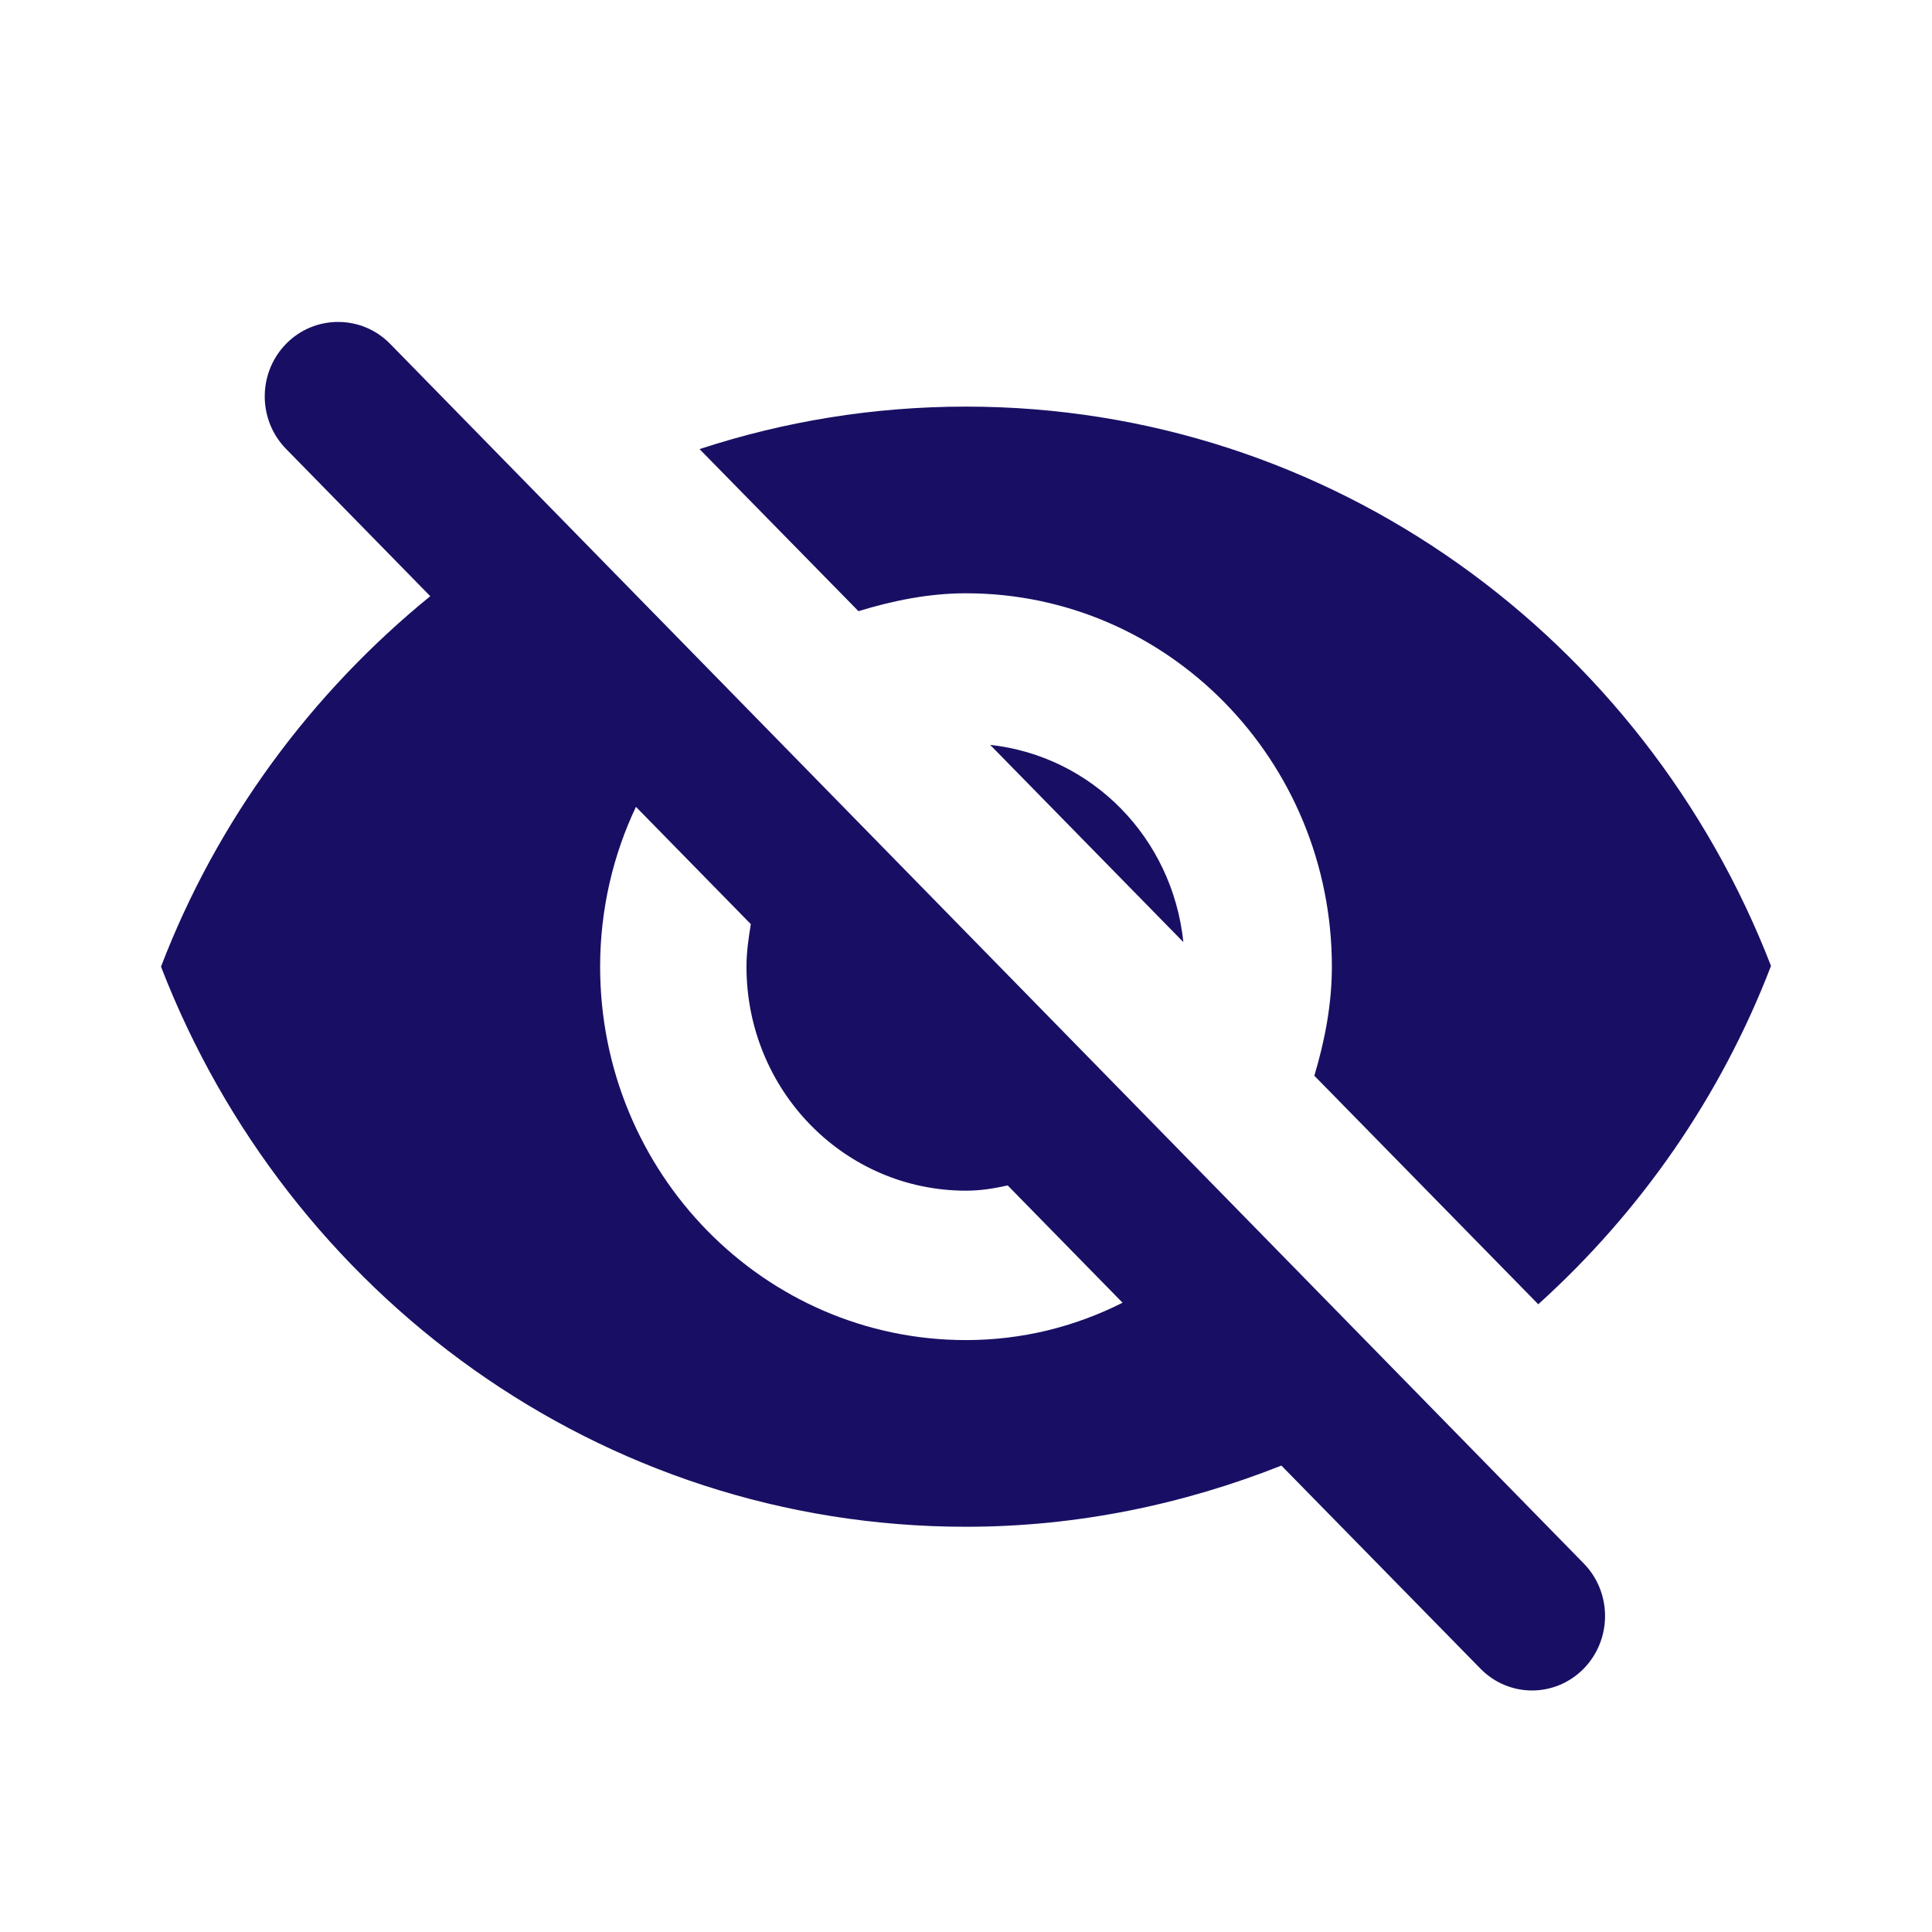 <svg xmlns="http://www.w3.org/2000/svg" width="24" height="24" viewBox="0 0 24 24">
    <g fill="none" fill-rule="evenodd">
        <g fill="#180F64">
            <g>
                <g>
                    <path d="M12 7.37c2.51 0 4.545 2.078 4.545 4.638 0 .473-.09.928-.218 1.355l2.782 2.839c1.264-1.142 2.264-2.57 2.891-4.203-1.573-4.063-5.455-6.948-10-6.948-1.155 0-2.264.185-3.31.528l1.974 2.013c.427-.13.872-.222 1.336-.222zM3.555 4.27c-.355.362-.355.947 0 1.308l1.79 1.828C3.873 8.604 2.7 10.181 2 12.008c1.573 4.073 5.455 6.958 10 6.958 1.382 0 2.7-.278 3.918-.76l2.473 2.523c.354.361.927.361 1.282 0 .354-.362.354-.947 0-1.308L4.845 4.27c-.354-.361-.936-.361-1.29 0zM12 16.647c-2.51 0-4.545-2.078-4.545-4.639 0-.714.163-1.391.445-1.985l1.427 1.457c-.027.167-.054.343-.054.528 0 1.54 1.218 2.783 2.727 2.783.182 0 .345-.027.518-.065l1.427 1.457c-.59.297-1.245.464-1.945.464zm2.7-4.945c-.136-1.299-1.136-2.31-2.4-2.449l2.4 2.45z" transform="translate(-659 -562) translate(130 351) translate(529 211)"/>
                </g>
            </g>
        </g>
    </g>
</svg>
